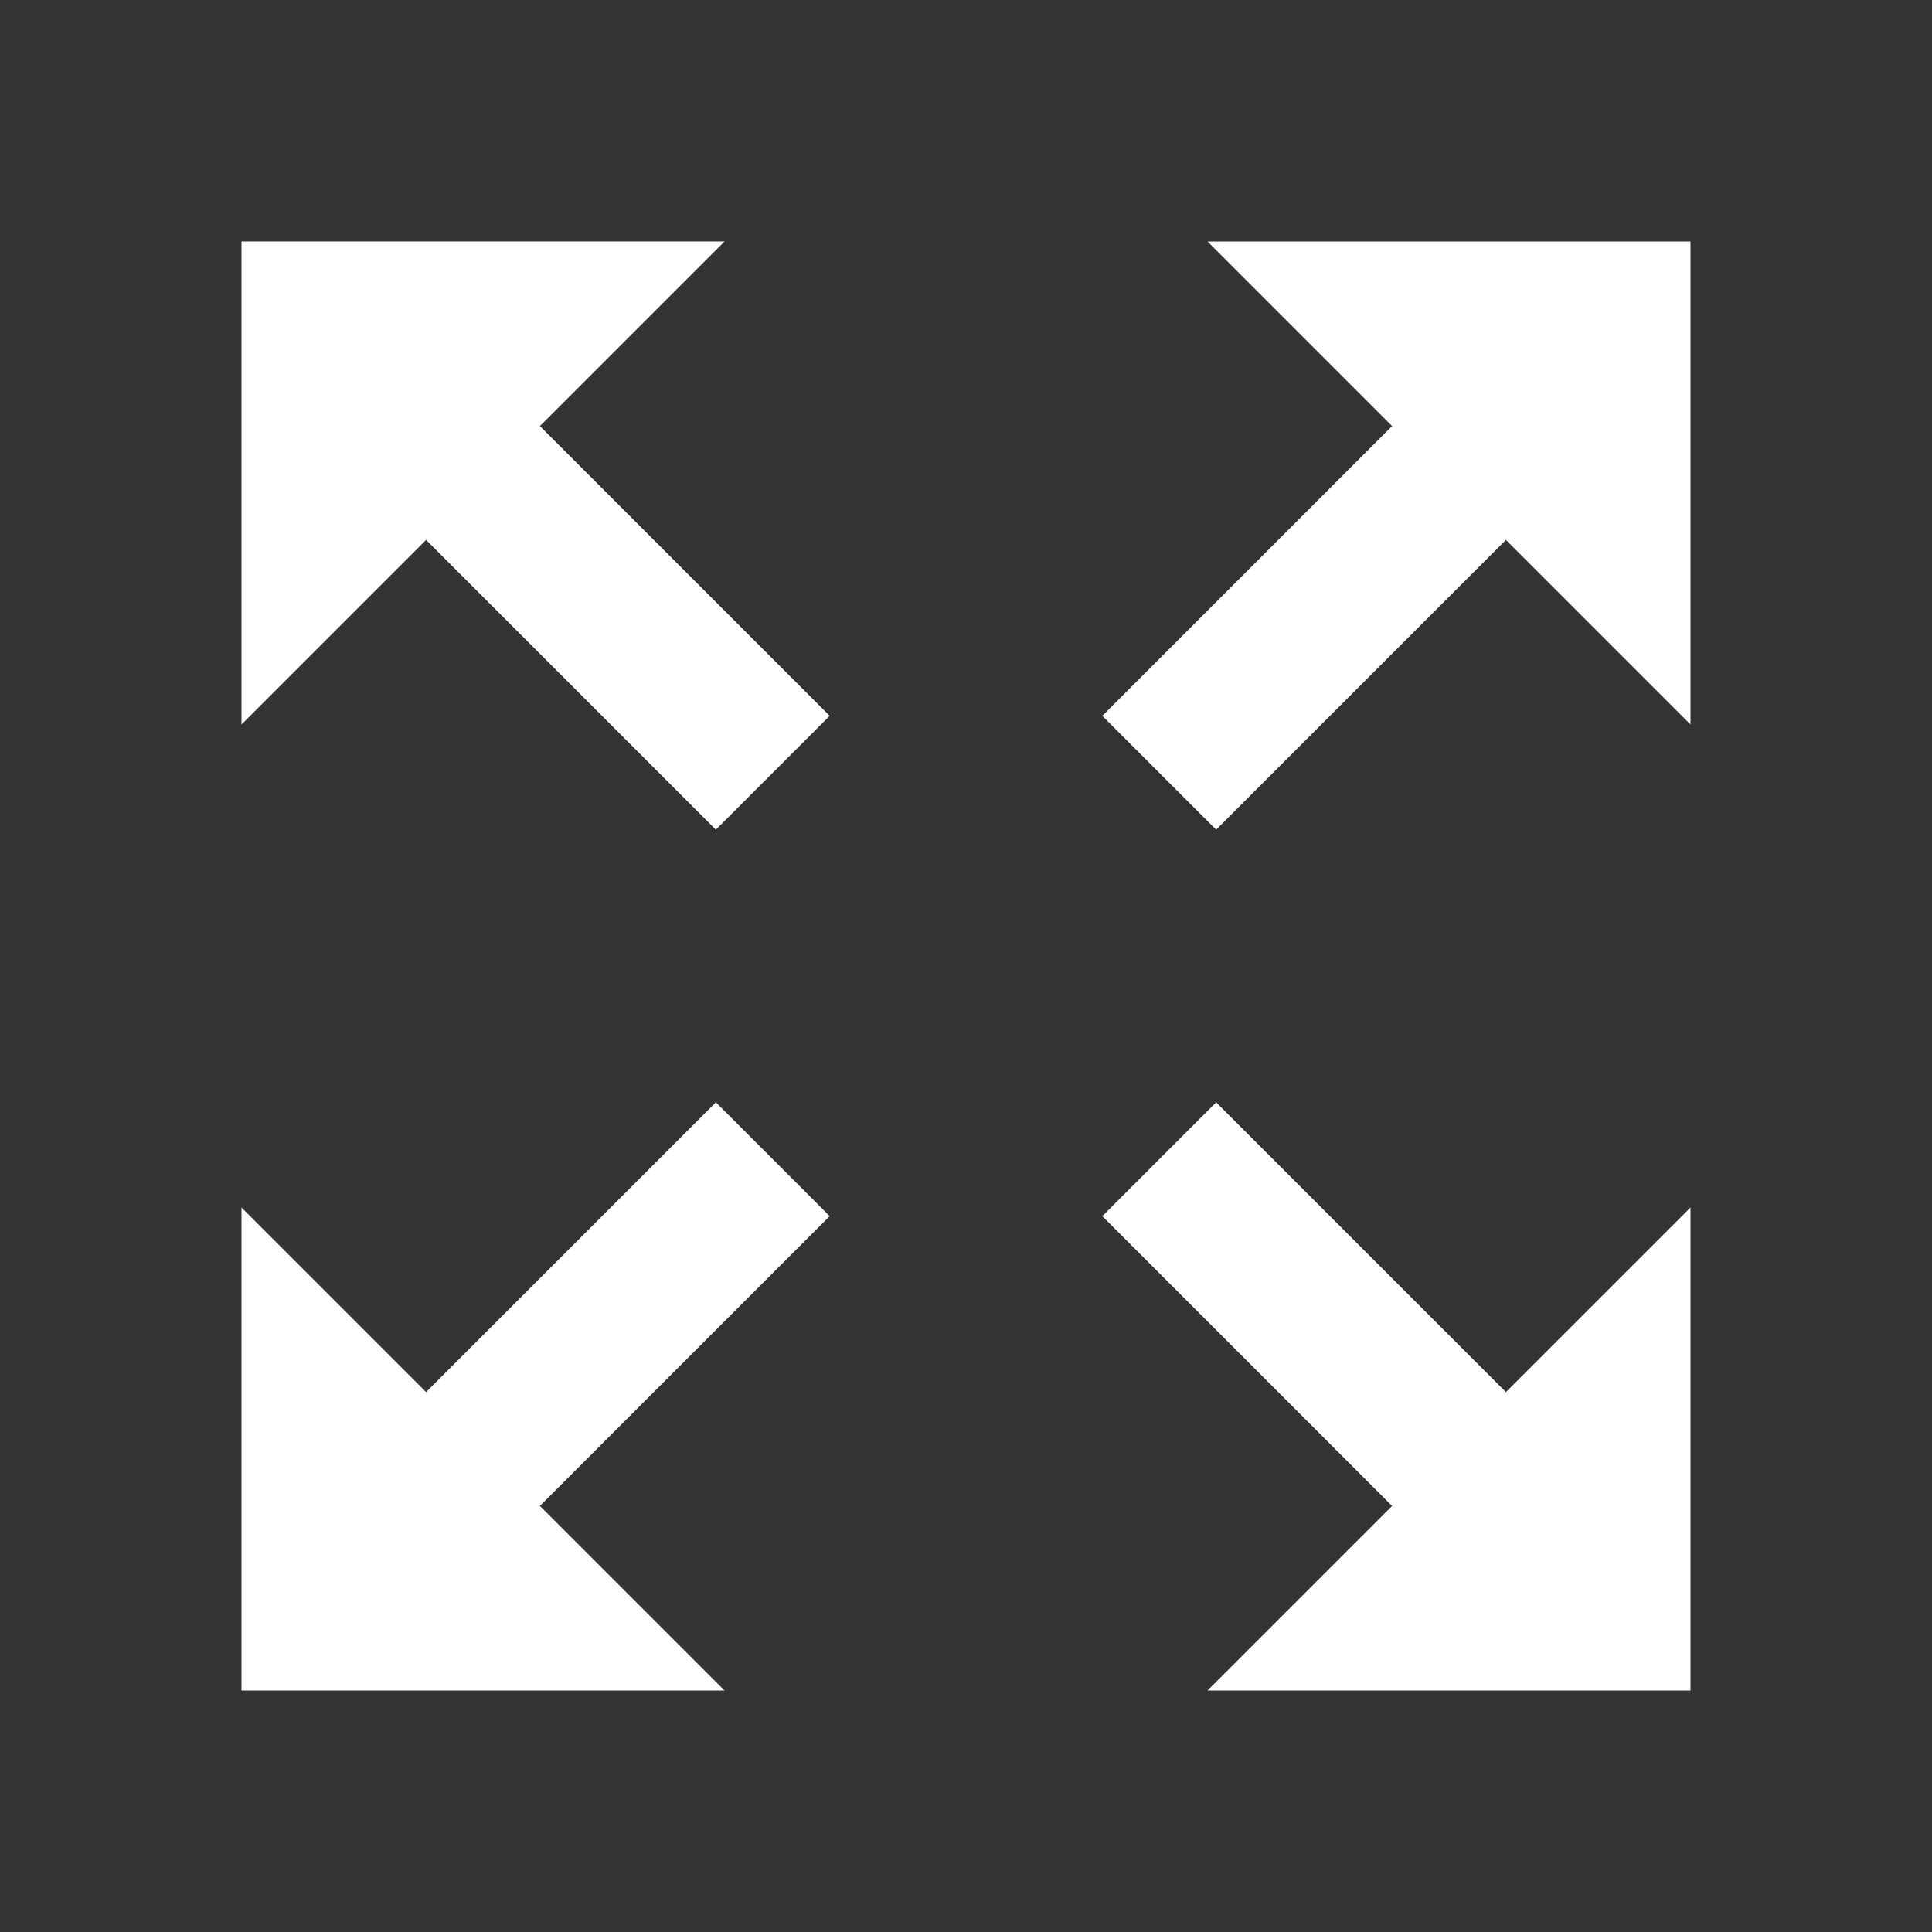 <svg version="1.1" xmlns="http://www.w3.org/2000/svg" xmlns:xlink="http://www.w3.org/1999/xlink" viewBox="0 0 224 224"><rect x="0" y="0" width="224" height="224" fill="#333333" stroke="none"/><g fill="none" fill-rule="nonzero" stroke="none" stroke-width="1" stroke-linecap="butt" stroke-linejoin="miter" stroke-miterlimit="10" stroke-dasharray="" stroke-dashoffset="0" font-family="none" font-weight="none" font-size="none" text-anchor="none" style="mix-blend-mode: normal"><path d="M0,224v-224h224v224z" fill="none"></path><g id="original-icon" fill="#ffffff"><path d="M28,28v56l21.401,-21.401l33.596,33.596l13.198,-13.198l-33.596,-33.596l21.401,-21.401zM140,28l21.401,21.401l-33.596,33.596l13.198,13.198l33.596,-33.596l21.401,21.401v-56zM82.997,127.805l-33.596,33.596l-21.401,-21.401v56h56l-21.401,-21.401l33.596,-33.596zM141.003,127.805l-13.198,13.198l33.596,33.596l-21.401,21.401h56v-56l-21.401,21.401z"></path></g></g></svg>